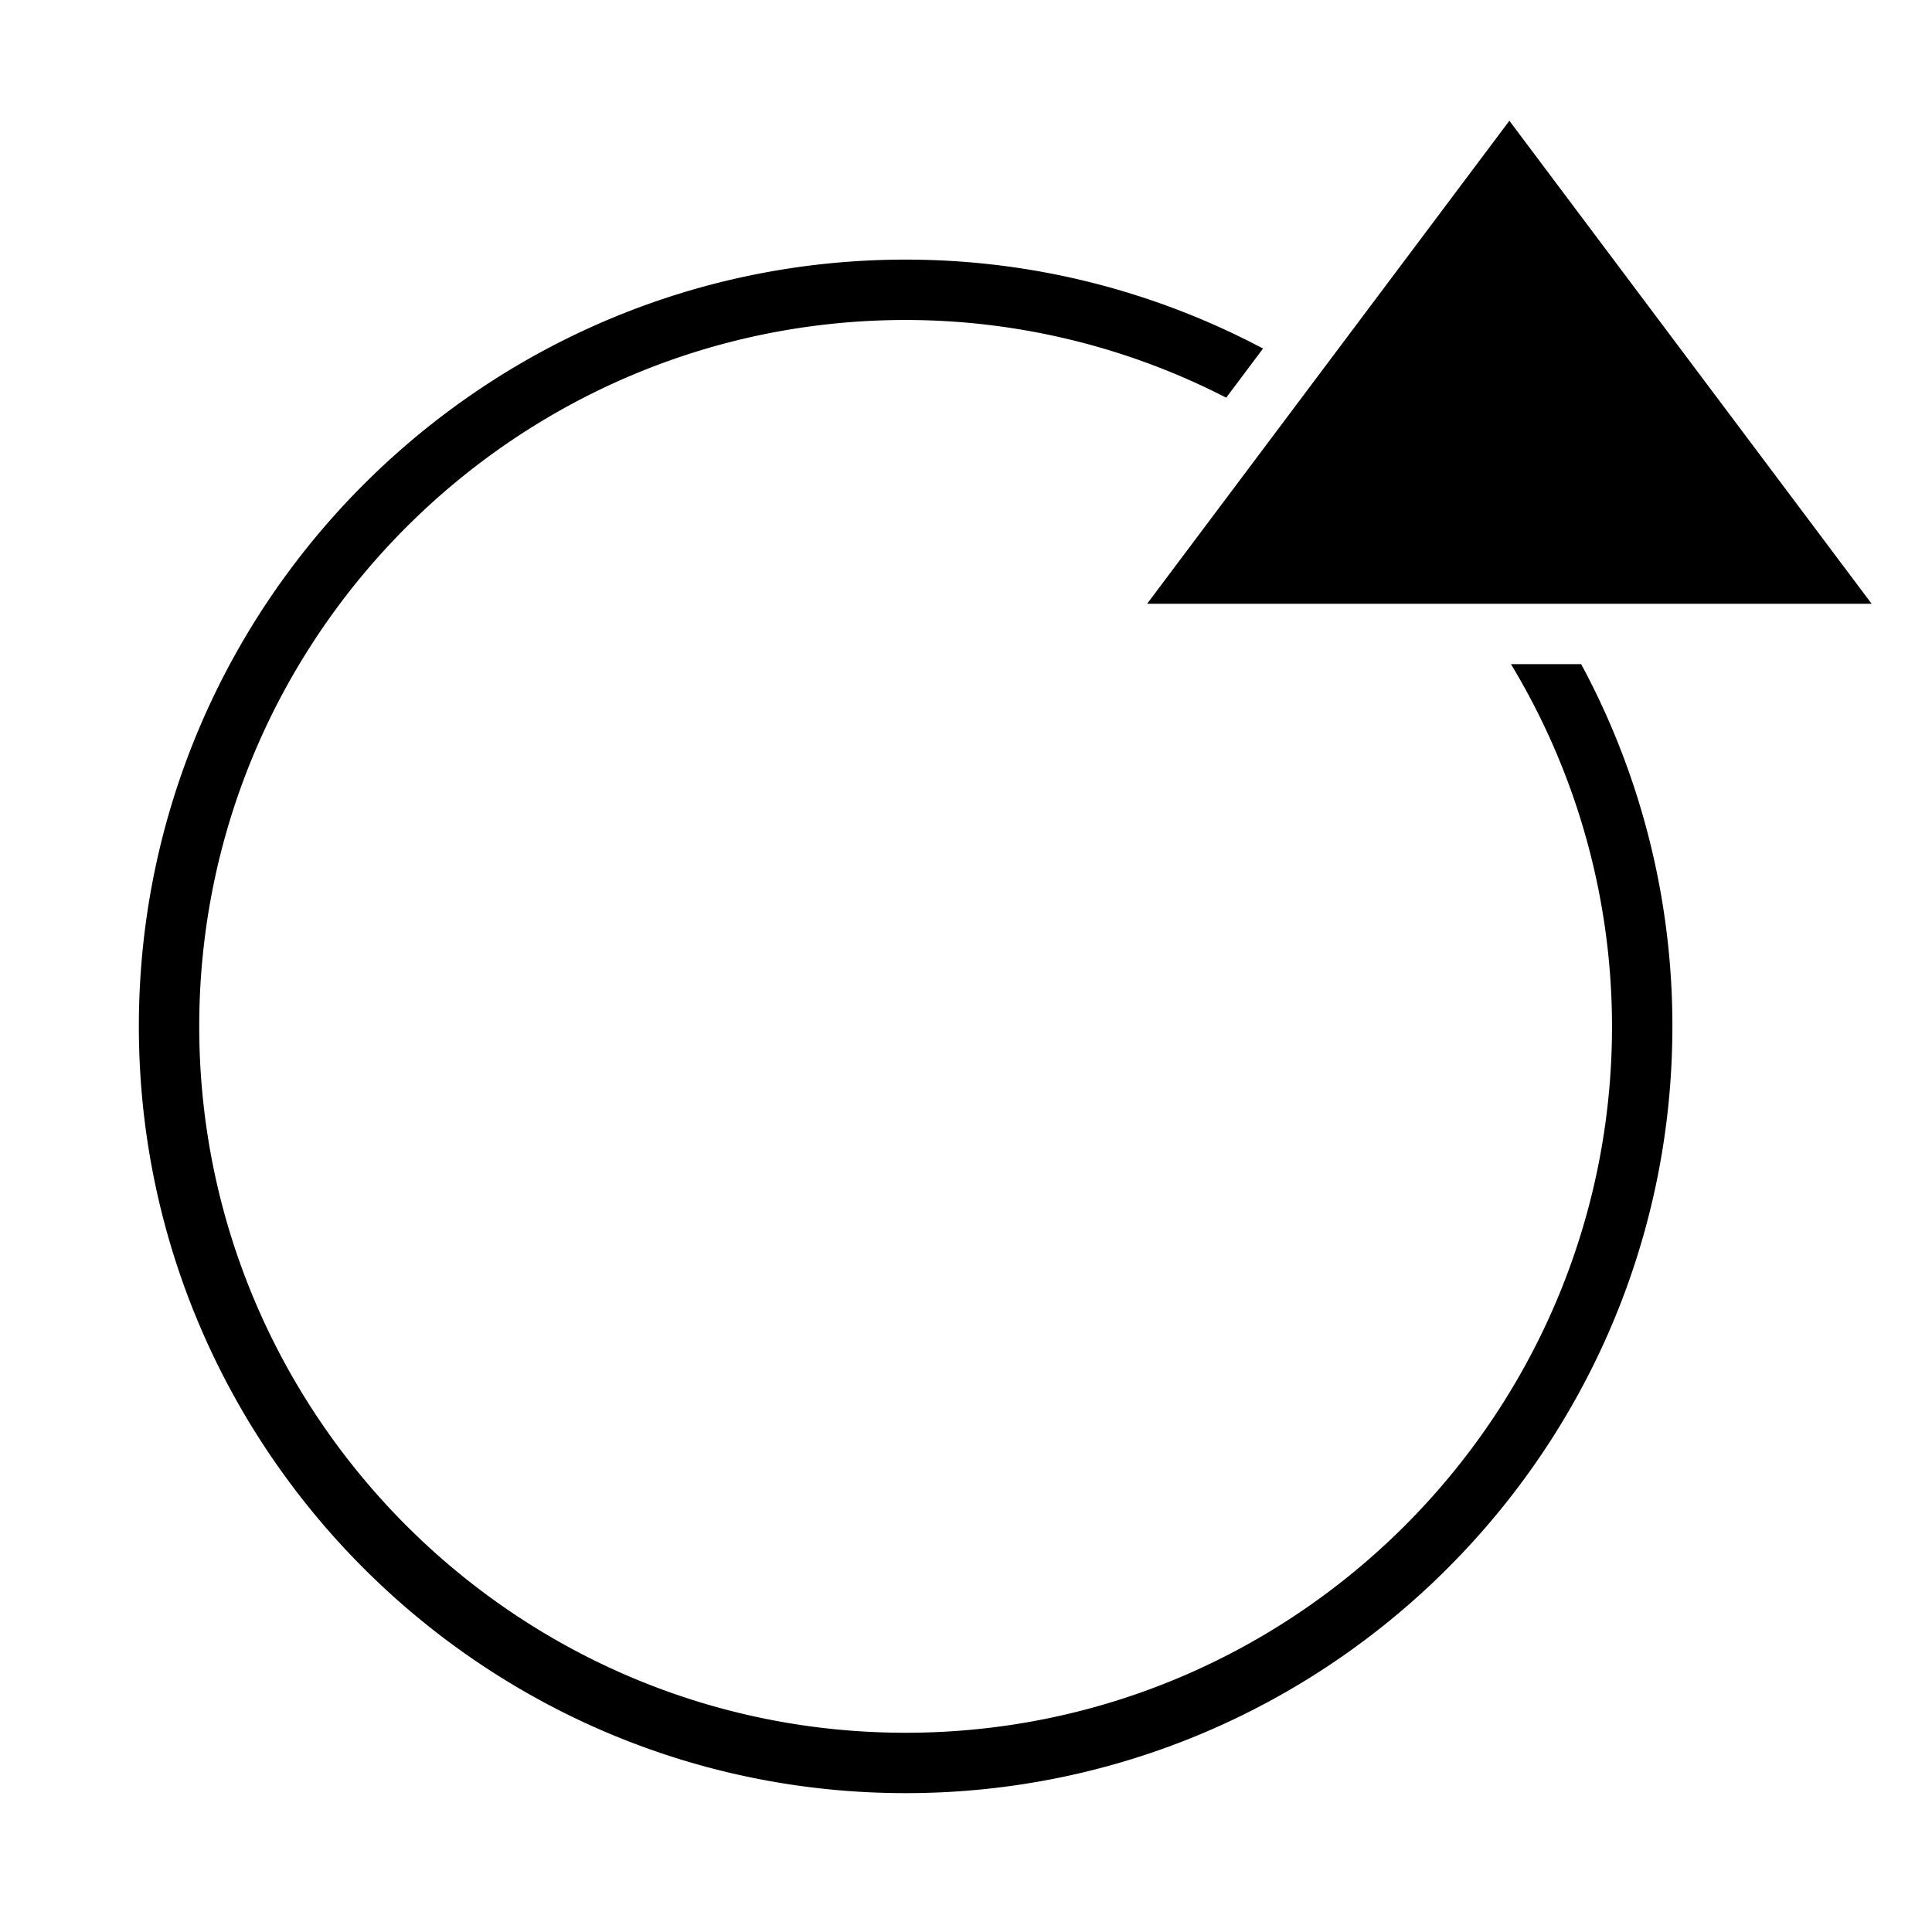 <svg xmlns="http://www.w3.org/2000/svg" viewBox="0 0 32 32"><path d="M25.026 11h1.163a12.62 12.62 0 0 1 1.511 6c0 7.003-5.697 12.7-12.7 12.7S2.3 24.003 2.3 17 7.997 4.3 15 4.3c2.138 0 4.15.536 5.92 1.473l-.61.814A11.614 11.614 0 0 0 15 5.3C8.549 5.3 3.3 10.548 3.3 17S8.549 28.7 15 28.7 26.7 23.452 26.7 17a11.61 11.61 0 0 0-1.674-6zM19 10h12l-6-8-6 8z"/><path fill="none" d="M0 0h32v32H0z"/></svg>